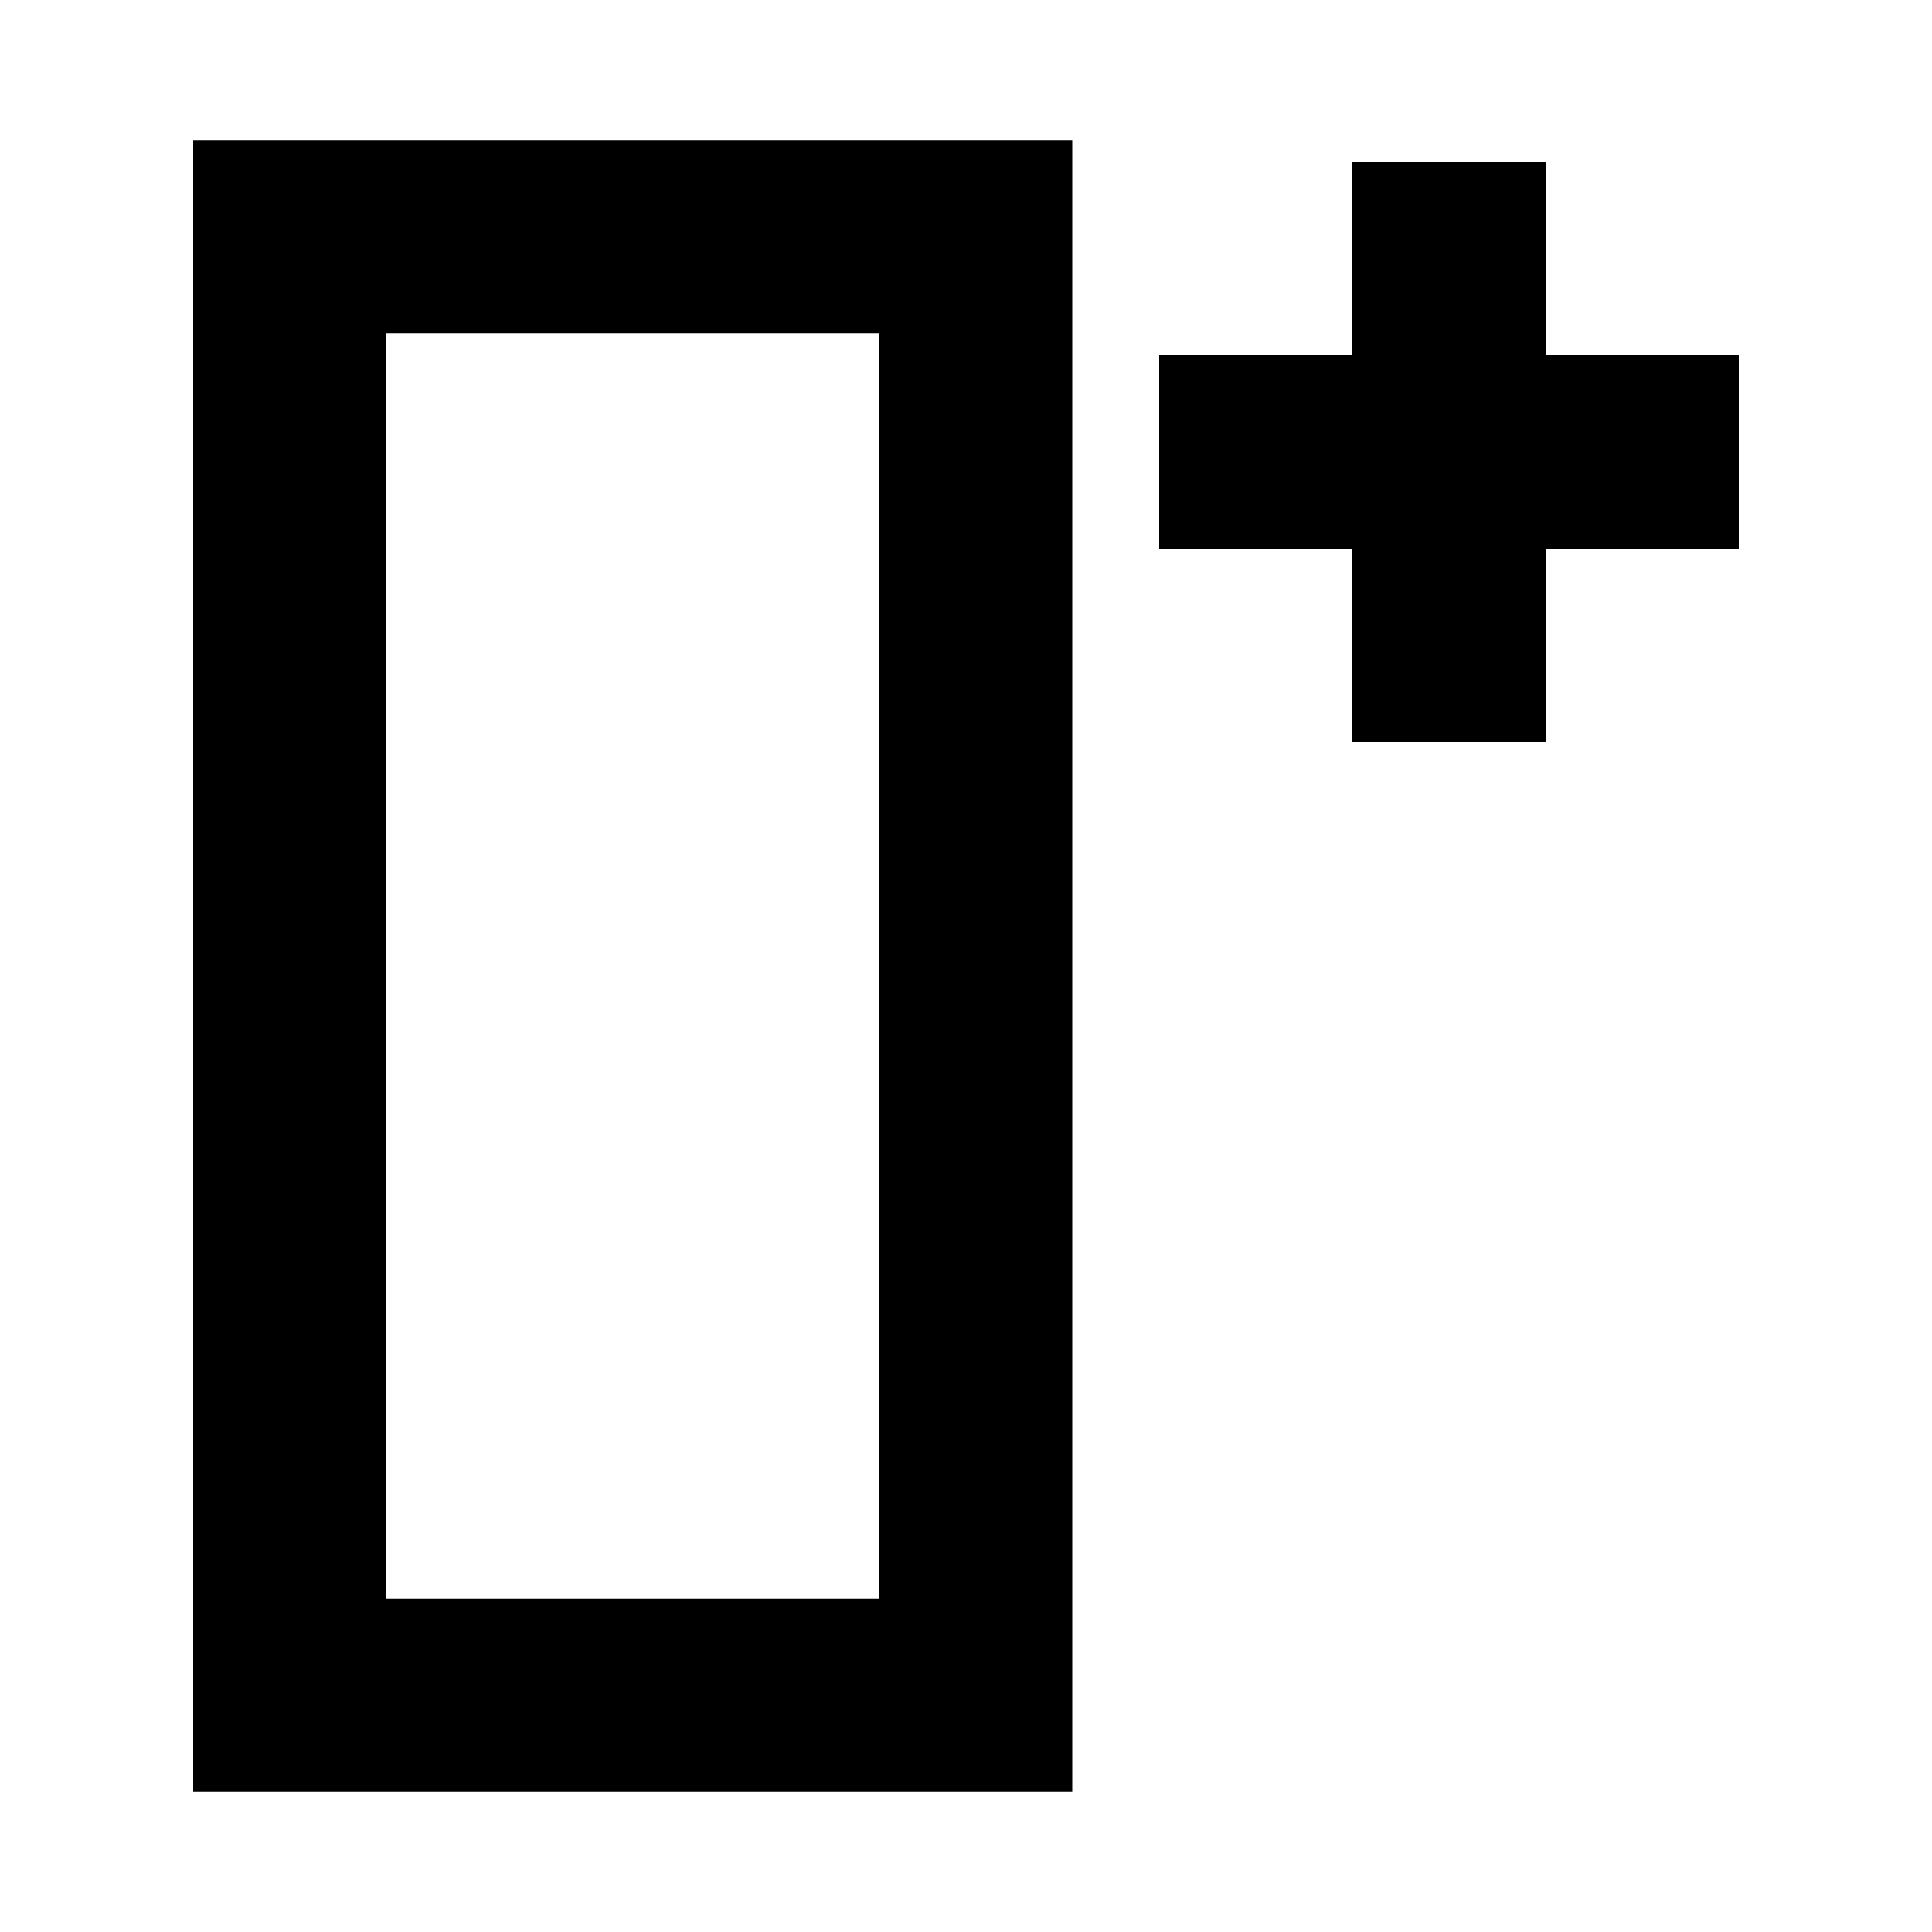 <?xml version="1.0" encoding="UTF-8"?>
<!-- Created with Inkscape (http://www.inkscape.org/) -->
<svg width="10mm" height="10mm" version="1.1" viewBox="0 0 10 10" xmlns="http://www.w3.org/2000/svg">
	<g transform="translate(0 .12)" stroke="currentColor">
		<rect transform="scale(1,-1)" x="1.5" y="-8.655" width="3.55" height="7.55" fill="none"/>
		<g transform="translate(.5 -.28)">
			<path d="m5.5 2.5h3"/>
			<path d="m7 1v3"/>
		</g>
	</g>
</svg>
